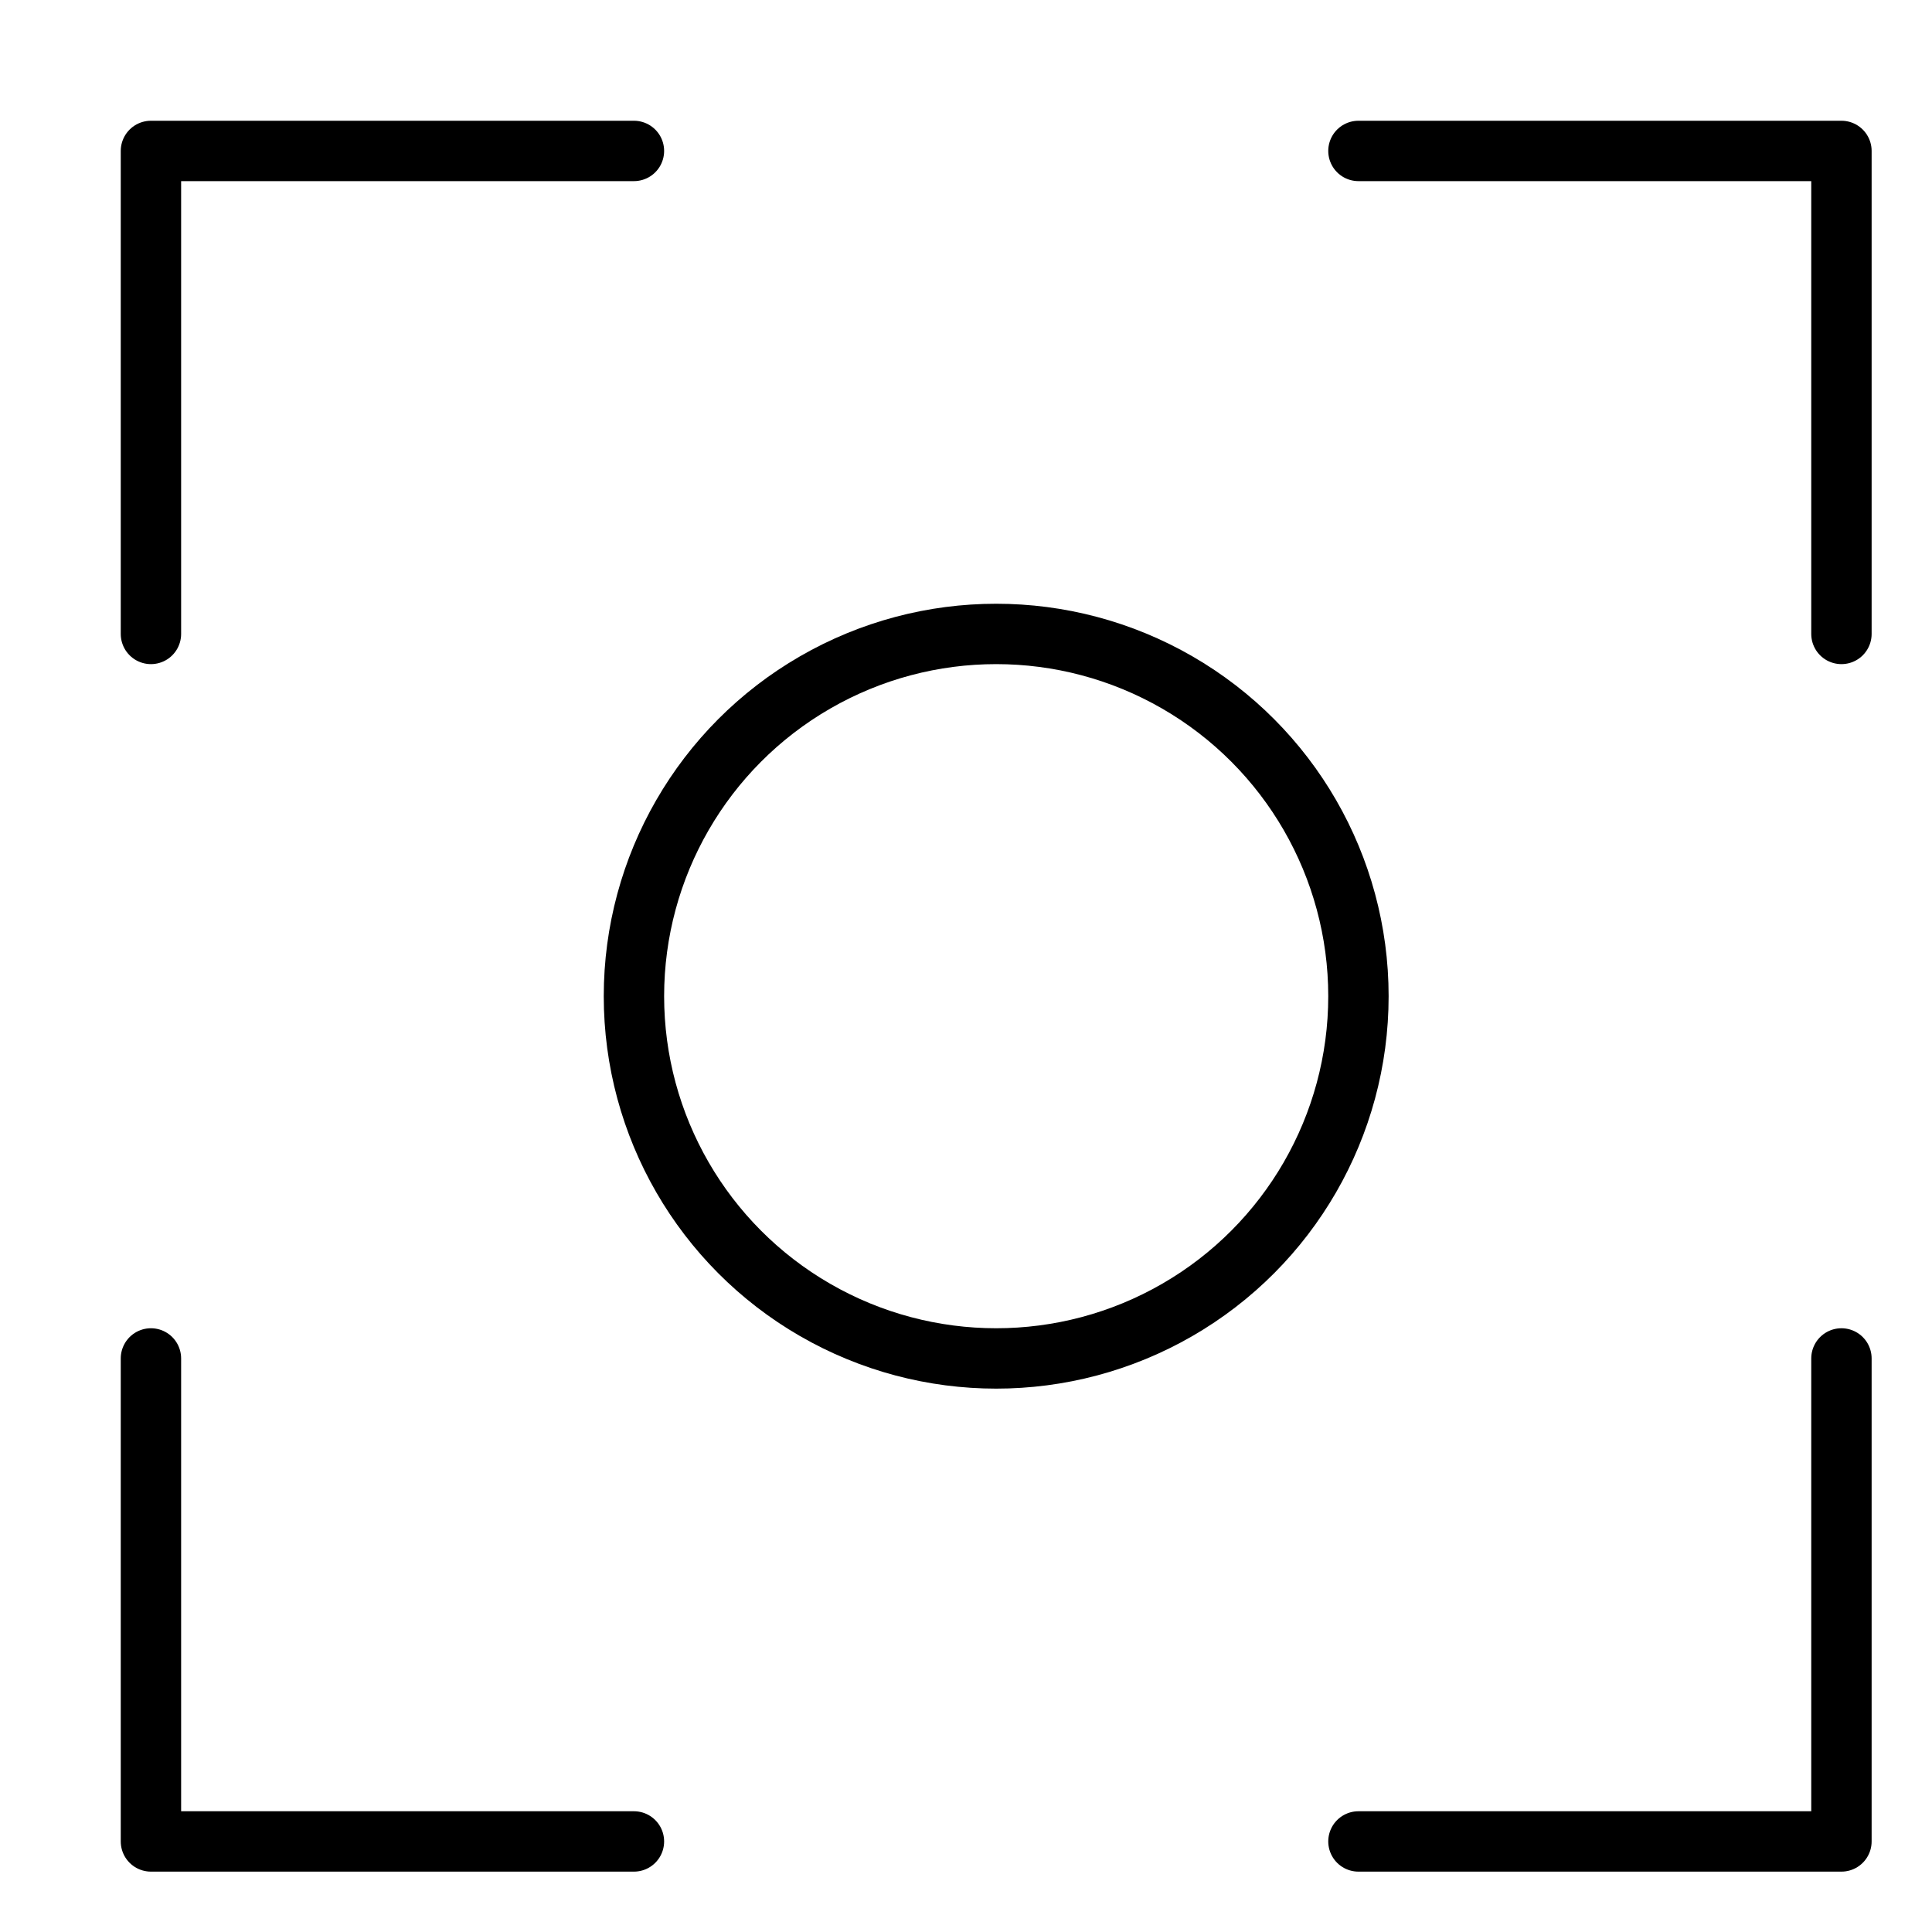 <svg xmlns="http://www.w3.org/2000/svg" viewBox="0 0 32 32"><title>maximize area</title><g stroke-linecap="round" stroke-width="1" fill="none" stroke="#000000" stroke-linejoin="round" class="nc-icon-wrapper" transform="translate(0.5 0.5)"><polyline points="2,10 2,2 10,2 "></polyline> <polyline points="22,2 30,2 30,10 "></polyline> <polyline points="30,22 30,30 22,30 "></polyline> <polyline points="10,30 2,30 2,22 "></polyline> <circle cx="16" cy="16" r="6" stroke="#000000"></circle></g></svg>
